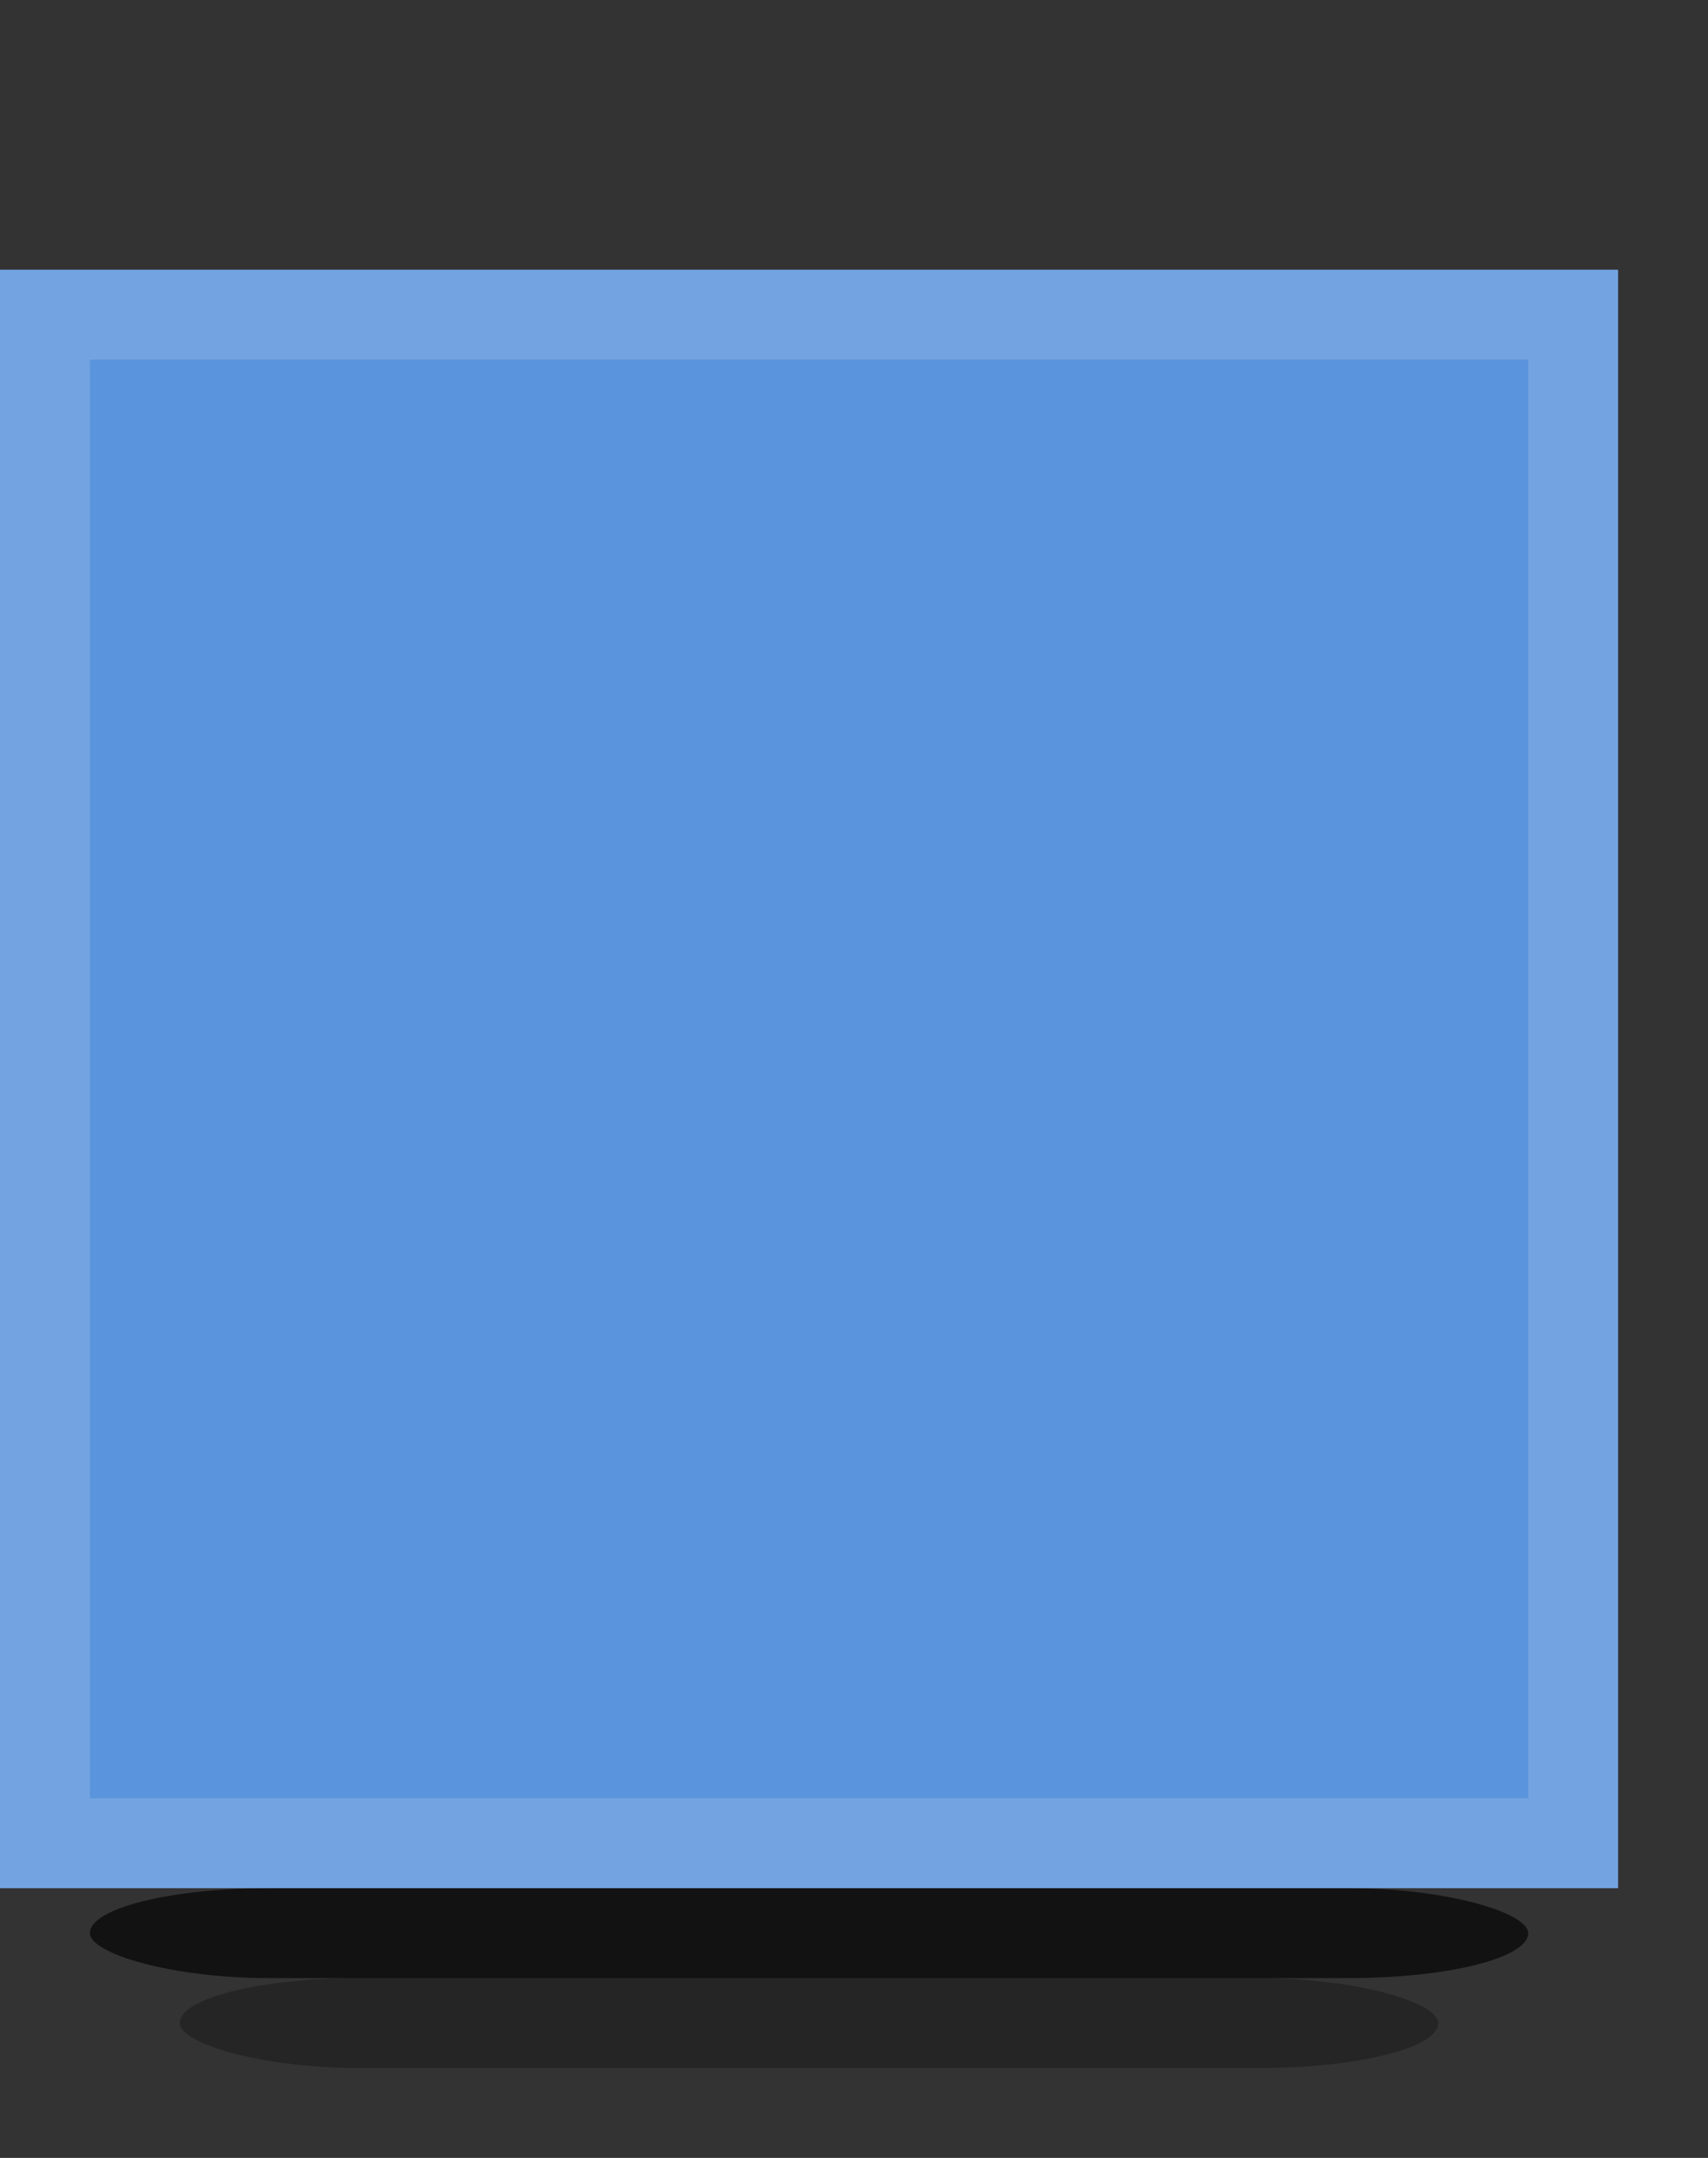<?xml version="1.0" encoding="UTF-8" standalone="no"?>
<!-- Created with Inkscape (http://www.inkscape.org/) -->

<svg
   xmlns:dc="http://purl.org/dc/elements/1.1/"
   xmlns:cc="http://creativecommons.org/ns#"
   xmlns:rdf="http://www.w3.org/1999/02/22-rdf-syntax-ns#"
   xmlns:svg="http://www.w3.org/2000/svg"
   xmlns="http://www.w3.org/2000/svg"
   xmlns:sodipodi="http://sodipodi.sourceforge.net/DTD/sodipodi-0.dtd"
   xmlns:inkscape="http://www.inkscape.org/namespaces/inkscape"
   inkscape:export-ydpi="90.000000"
   inkscape:export-xdpi="90.000000"
   width="19"
   height="24"
   id="svg11300"
   sodipodi:version="0.32"
   inkscape:version="0.91 r13725"
   sodipodi:docname="button-blue__l.svg"
   inkscape:output_extension="org.inkscape.output.svg.inkscape"
   version="1.0"
   style="display:inline;enable-background:new">
  <rect width="100%" height="100%" fill="#333333" stroke="none"/>
  <sodipodi:namedview
     stroke="#ef2929"
     fill="#f57900"
     id="base"
     pagecolor="#8c8c8c"
     bordercolor="#ff5e00"
     borderopacity="1"
     inkscape:pageopacity="1"
     inkscape:pageshadow="2"
     inkscape:zoom="21.06589"
     inkscape:cx="-5.1807386"
     inkscape:cy="11.90506"
     inkscape:current-layer="layer1"
     showgrid="true"
     inkscape:grid-bbox="true"
     inkscape:document-units="px"
     inkscape:showpageshadow="false"
     inkscape:window-width="1600"
     inkscape:window-height="852"
     inkscape:window-x="0"
     inkscape:window-y="26"
     width="400px"
     height="300px"
     inkscape:snap-nodes="true"
     inkscape:snap-bbox="true"
     gridtolerance="10000"
     inkscape:object-nodes="true"
     inkscape:snap-grids="true"
     showguides="true"
     inkscape:guide-bbox="true"
     inkscape:window-maximized="1"
     inkscape:bbox-nodes="true"
     inkscape:bbox-paths="false"
     inkscape:snap-bbox-edge-midpoints="false"
     inkscape:snap-bbox-midpoints="false"
     objecttolerance="10000"
     guidetolerance="10000"
     borderlayer="true"
     showborder="true"
     guidecolor="#ff0b00"
     guideopacity="1"
     guidehicolor="#001aff"
     guidehiopacity="0.498">
    <inkscape:grid
       type="xygrid"
       id="grid3123"
       empspacing="4"
       visible="true"
       enabled="true"
       snapvisiblegridlinesonly="true" />
  </sodipodi:namedview>
  <defs
     id="defs3">
    <linearGradient
       id="linearGradient3842">
      <stop
         id="stop3844"
         offset="0"
         style="stop-color:#ffffff;stop-opacity:1;" />
      <stop
         id="stop3846"
         offset="1"
         style="stop-color:#ffffff;stop-opacity:0;" />
    </linearGradient>
  </defs>
  <g
     style="display:inline"
     inkscape:groupmode="layer"
     inkscape:label="Base"
     id="layer1"
     transform="translate(0,-276)">
    <g
       style="display:inline;enable-background:new"
       id="g4155"
       transform="translate(-3,276)">
      <g
         transform="translate(0,-276)"
         id="layer1-5"
         inkscape:label="Base"
         style="display:inline">
        <rect
           rx="2"
           ry="2"
           y="297"
           x="4"
           height="1"
           width="16"
           id="rect4347-6"
           style="opacity:0.65;fill:#000000;fill-opacity:1;stroke:none" />
        <rect
           style="opacity:0.28;fill:#000000;fill-opacity:1;stroke:none"
           id="rect3759-2"
           width="14"
           height="1"
           x="5"
           y="298"
           ry="2"
           rx="2" />
        <path
           inkscape:connector-curvature="0"
           id="rect4188-5"
           d="m 4,280 16,0 0,16 -16,0 z"
           style="display:inline;fill:#8198af;fill-opacity:1;stroke:none;enable-background:new" />
        <path
           transform="matrix(0,1,-1,0,0,0)"
           style="opacity:1;fill:#5a94dc;fill-opacity:1;stroke:none"
           d="m 279,-21 18,0 0,18 -18,0 z"
           id="rect3872"
           inkscape:connector-curvature="0" />
        <path
           style="opacity:0.15;fill:#ffffff;fill-opacity:1;stroke:none"
           d="m 3,279 0,18 18,0 0,-18 z m 1,1 16,0 0,16 -16,0 z"
           id="rect5190"
           inkscape:connector-curvature="0"
           sodipodi:nodetypes="cccccccccc" />
      </g>
    </g>
  </g>
</svg>
